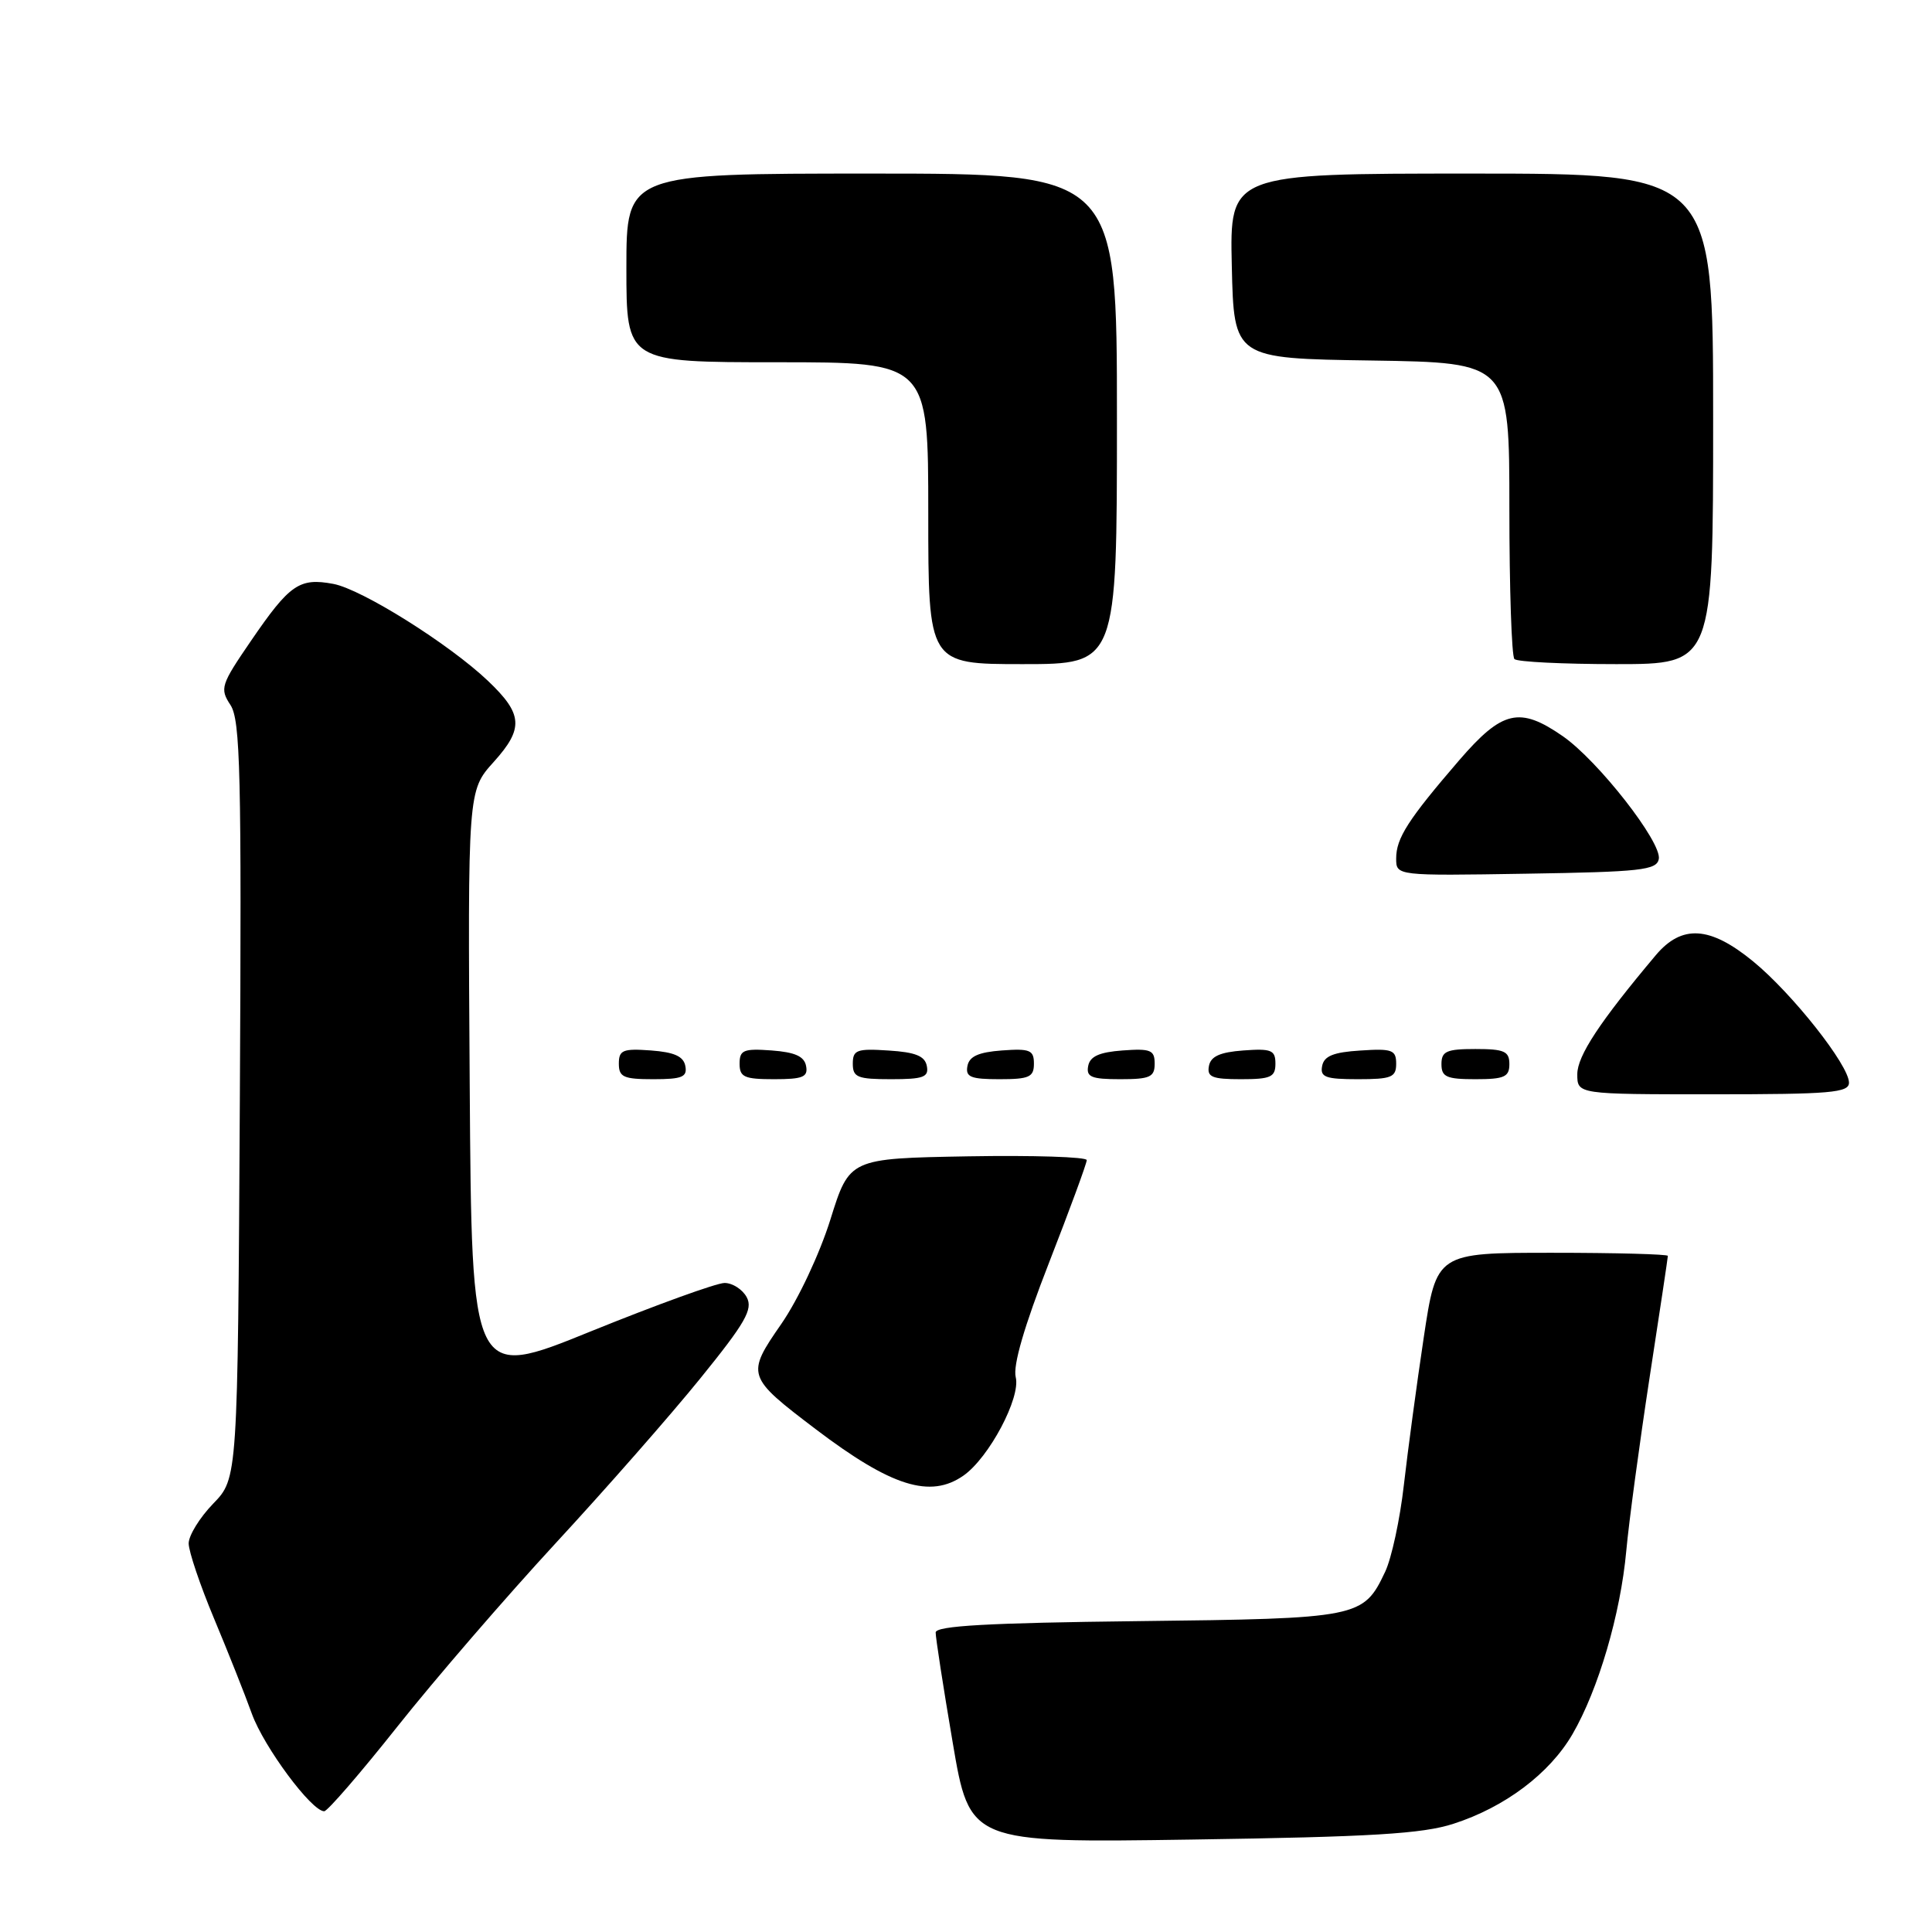 <?xml version="1.0" encoding="UTF-8" standalone="no"?>
<!DOCTYPE svg PUBLIC "-//W3C//DTD SVG 1.1//EN" "http://www.w3.org/Graphics/SVG/1.1/DTD/svg11.dtd" >
<svg xmlns="http://www.w3.org/2000/svg" xmlns:xlink="http://www.w3.org/1999/xlink" version="1.1" viewBox="0 0 256 256">
 <g >
 <path fill="currentColor"
d=" M 192.59 241.66 C 199.42 239.46 205.33 235.00 208.36 229.79 C 211.79 223.89 214.73 213.86 215.49 205.50 C 215.84 201.65 217.23 191.37 218.56 182.66 C 219.90 173.95 221.00 166.64 221.00 166.41 C 221.00 166.19 214.10 166.00 205.67 166.00 C 190.34 166.00 190.34 166.00 188.65 177.25 C 187.72 183.44 186.54 192.22 186.02 196.76 C 185.51 201.30 184.39 206.48 183.54 208.27 C 180.65 214.37 180.15 214.47 150.75 214.81 C 130.92 215.04 124.00 215.43 123.98 216.31 C 123.97 216.96 124.98 223.51 126.23 230.85 C 128.49 244.19 128.49 244.19 157.99 243.75 C 181.75 243.40 188.49 242.99 192.59 241.66 Z  M 52.68 228.75 C 57.59 222.56 67.01 211.65 73.61 204.50 C 80.22 197.35 88.85 187.52 92.79 182.65 C 98.78 175.26 99.79 173.49 98.95 171.90 C 98.39 170.85 97.06 170.00 96.01 170.00 C 94.95 170.00 86.98 172.89 78.29 176.41 C 62.50 182.83 62.50 182.83 62.24 143.80 C 61.98 104.77 61.98 104.77 65.42 100.96 C 69.42 96.52 69.29 94.62 64.66 90.22 C 59.53 85.34 47.95 78.08 44.17 77.37 C 39.67 76.53 38.39 77.41 33.26 84.91 C 29.26 90.75 29.10 91.23 30.54 93.42 C 31.85 95.42 32.02 102.40 31.78 145.81 C 31.50 195.89 31.50 195.89 28.25 199.24 C 26.46 201.09 25.00 203.46 25.00 204.51 C 25.00 205.56 26.51 210.04 28.36 214.46 C 30.21 218.88 32.47 224.57 33.38 227.10 C 34.98 231.50 41.28 240.00 42.96 240.00 C 43.39 240.00 47.77 234.94 52.68 228.75 Z  M 127.67 195.52 C 131.05 193.15 135.27 185.20 134.59 182.49 C 134.20 180.94 135.71 175.75 139.00 167.32 C 141.75 160.27 144.00 154.15 144.00 153.72 C 144.00 153.30 136.93 153.07 128.28 153.22 C 112.56 153.50 112.56 153.50 110.03 161.60 C 108.60 166.16 105.77 172.18 103.54 175.41 C 98.84 182.19 98.92 182.41 108.08 189.37 C 118.11 196.98 123.27 198.60 127.67 195.52 Z  M 245.00 143.46 C 245.00 141.15 237.48 131.63 232.30 127.39 C 226.58 122.70 222.85 122.47 219.39 126.58 C 211.98 135.39 209.00 139.91 209.00 142.34 C 209.00 145.00 209.00 145.00 227.00 145.00 C 242.56 145.00 245.00 144.79 245.00 143.46 Z  M 90.81 141.25 C 90.57 139.97 89.34 139.42 86.24 139.19 C 82.53 138.92 82.00 139.14 82.00 140.94 C 82.00 142.72 82.62 143.00 86.57 143.00 C 90.39 143.00 91.09 142.71 90.81 141.25 Z  M 106.81 141.25 C 106.57 139.97 105.34 139.42 102.24 139.19 C 98.53 138.92 98.00 139.14 98.00 140.94 C 98.00 142.72 98.62 143.00 102.57 143.00 C 106.39 143.00 107.09 142.71 106.81 141.25 Z  M 122.81 141.25 C 122.56 139.93 121.31 139.42 117.74 139.20 C 113.53 138.92 113.00 139.12 113.00 140.95 C 113.00 142.75 113.62 143.00 118.07 143.00 C 122.36 143.00 123.10 142.73 122.81 141.25 Z  M 137.00 140.94 C 137.00 139.14 136.47 138.92 132.76 139.19 C 129.66 139.42 128.43 139.97 128.19 141.25 C 127.91 142.71 128.61 143.00 132.43 143.00 C 136.38 143.00 137.00 142.72 137.00 140.94 Z  M 153.00 140.94 C 153.00 139.14 152.47 138.92 148.76 139.19 C 145.66 139.42 144.43 139.97 144.19 141.25 C 143.91 142.71 144.61 143.00 148.43 143.00 C 152.38 143.00 153.00 142.72 153.00 140.94 Z  M 169.00 140.94 C 169.00 139.14 168.47 138.92 164.76 139.19 C 161.66 139.42 160.43 139.97 160.19 141.25 C 159.91 142.71 160.61 143.00 164.43 143.00 C 168.38 143.00 169.00 142.72 169.00 140.94 Z  M 185.00 140.95 C 185.00 139.12 184.47 138.92 180.26 139.20 C 176.69 139.42 175.44 139.93 175.19 141.25 C 174.90 142.73 175.64 143.00 179.93 143.00 C 184.38 143.00 185.00 142.75 185.00 140.95 Z  M 200.00 141.00 C 200.00 139.30 199.33 139.00 195.50 139.00 C 191.67 139.00 191.00 139.30 191.00 141.00 C 191.00 142.70 191.67 143.00 195.50 143.00 C 199.33 143.00 200.00 142.70 200.00 141.00 Z  M 219.80 113.83 C 220.22 111.62 211.76 100.80 207.08 97.55 C 201.35 93.58 199.06 94.12 193.34 100.75 C 186.58 108.60 185.00 111.06 185.00 113.75 C 185.00 116.05 185.00 116.05 202.24 115.77 C 217.42 115.53 219.51 115.30 219.80 113.83 Z  M 148.00 55.50 C 148.00 23.00 148.00 23.00 115.50 23.00 C 83.00 23.00 83.00 23.00 83.00 35.50 C 83.00 48.00 83.00 48.00 103.00 48.00 C 123.00 48.00 123.00 48.00 123.00 68.00 C 123.00 88.00 123.00 88.00 135.50 88.00 C 148.00 88.00 148.00 88.00 148.00 55.50 Z  M 227.00 55.50 C 227.00 23.00 227.00 23.00 194.97 23.00 C 162.94 23.00 162.94 23.00 163.22 35.25 C 163.50 47.50 163.50 47.50 181.75 47.77 C 200.00 48.05 200.00 48.05 200.00 67.36 C 200.00 77.98 200.30 86.97 200.67 87.33 C 201.03 87.70 207.11 88.00 214.17 88.00 C 227.00 88.00 227.00 88.00 227.00 55.50 Z "/>
</g>
</svg>